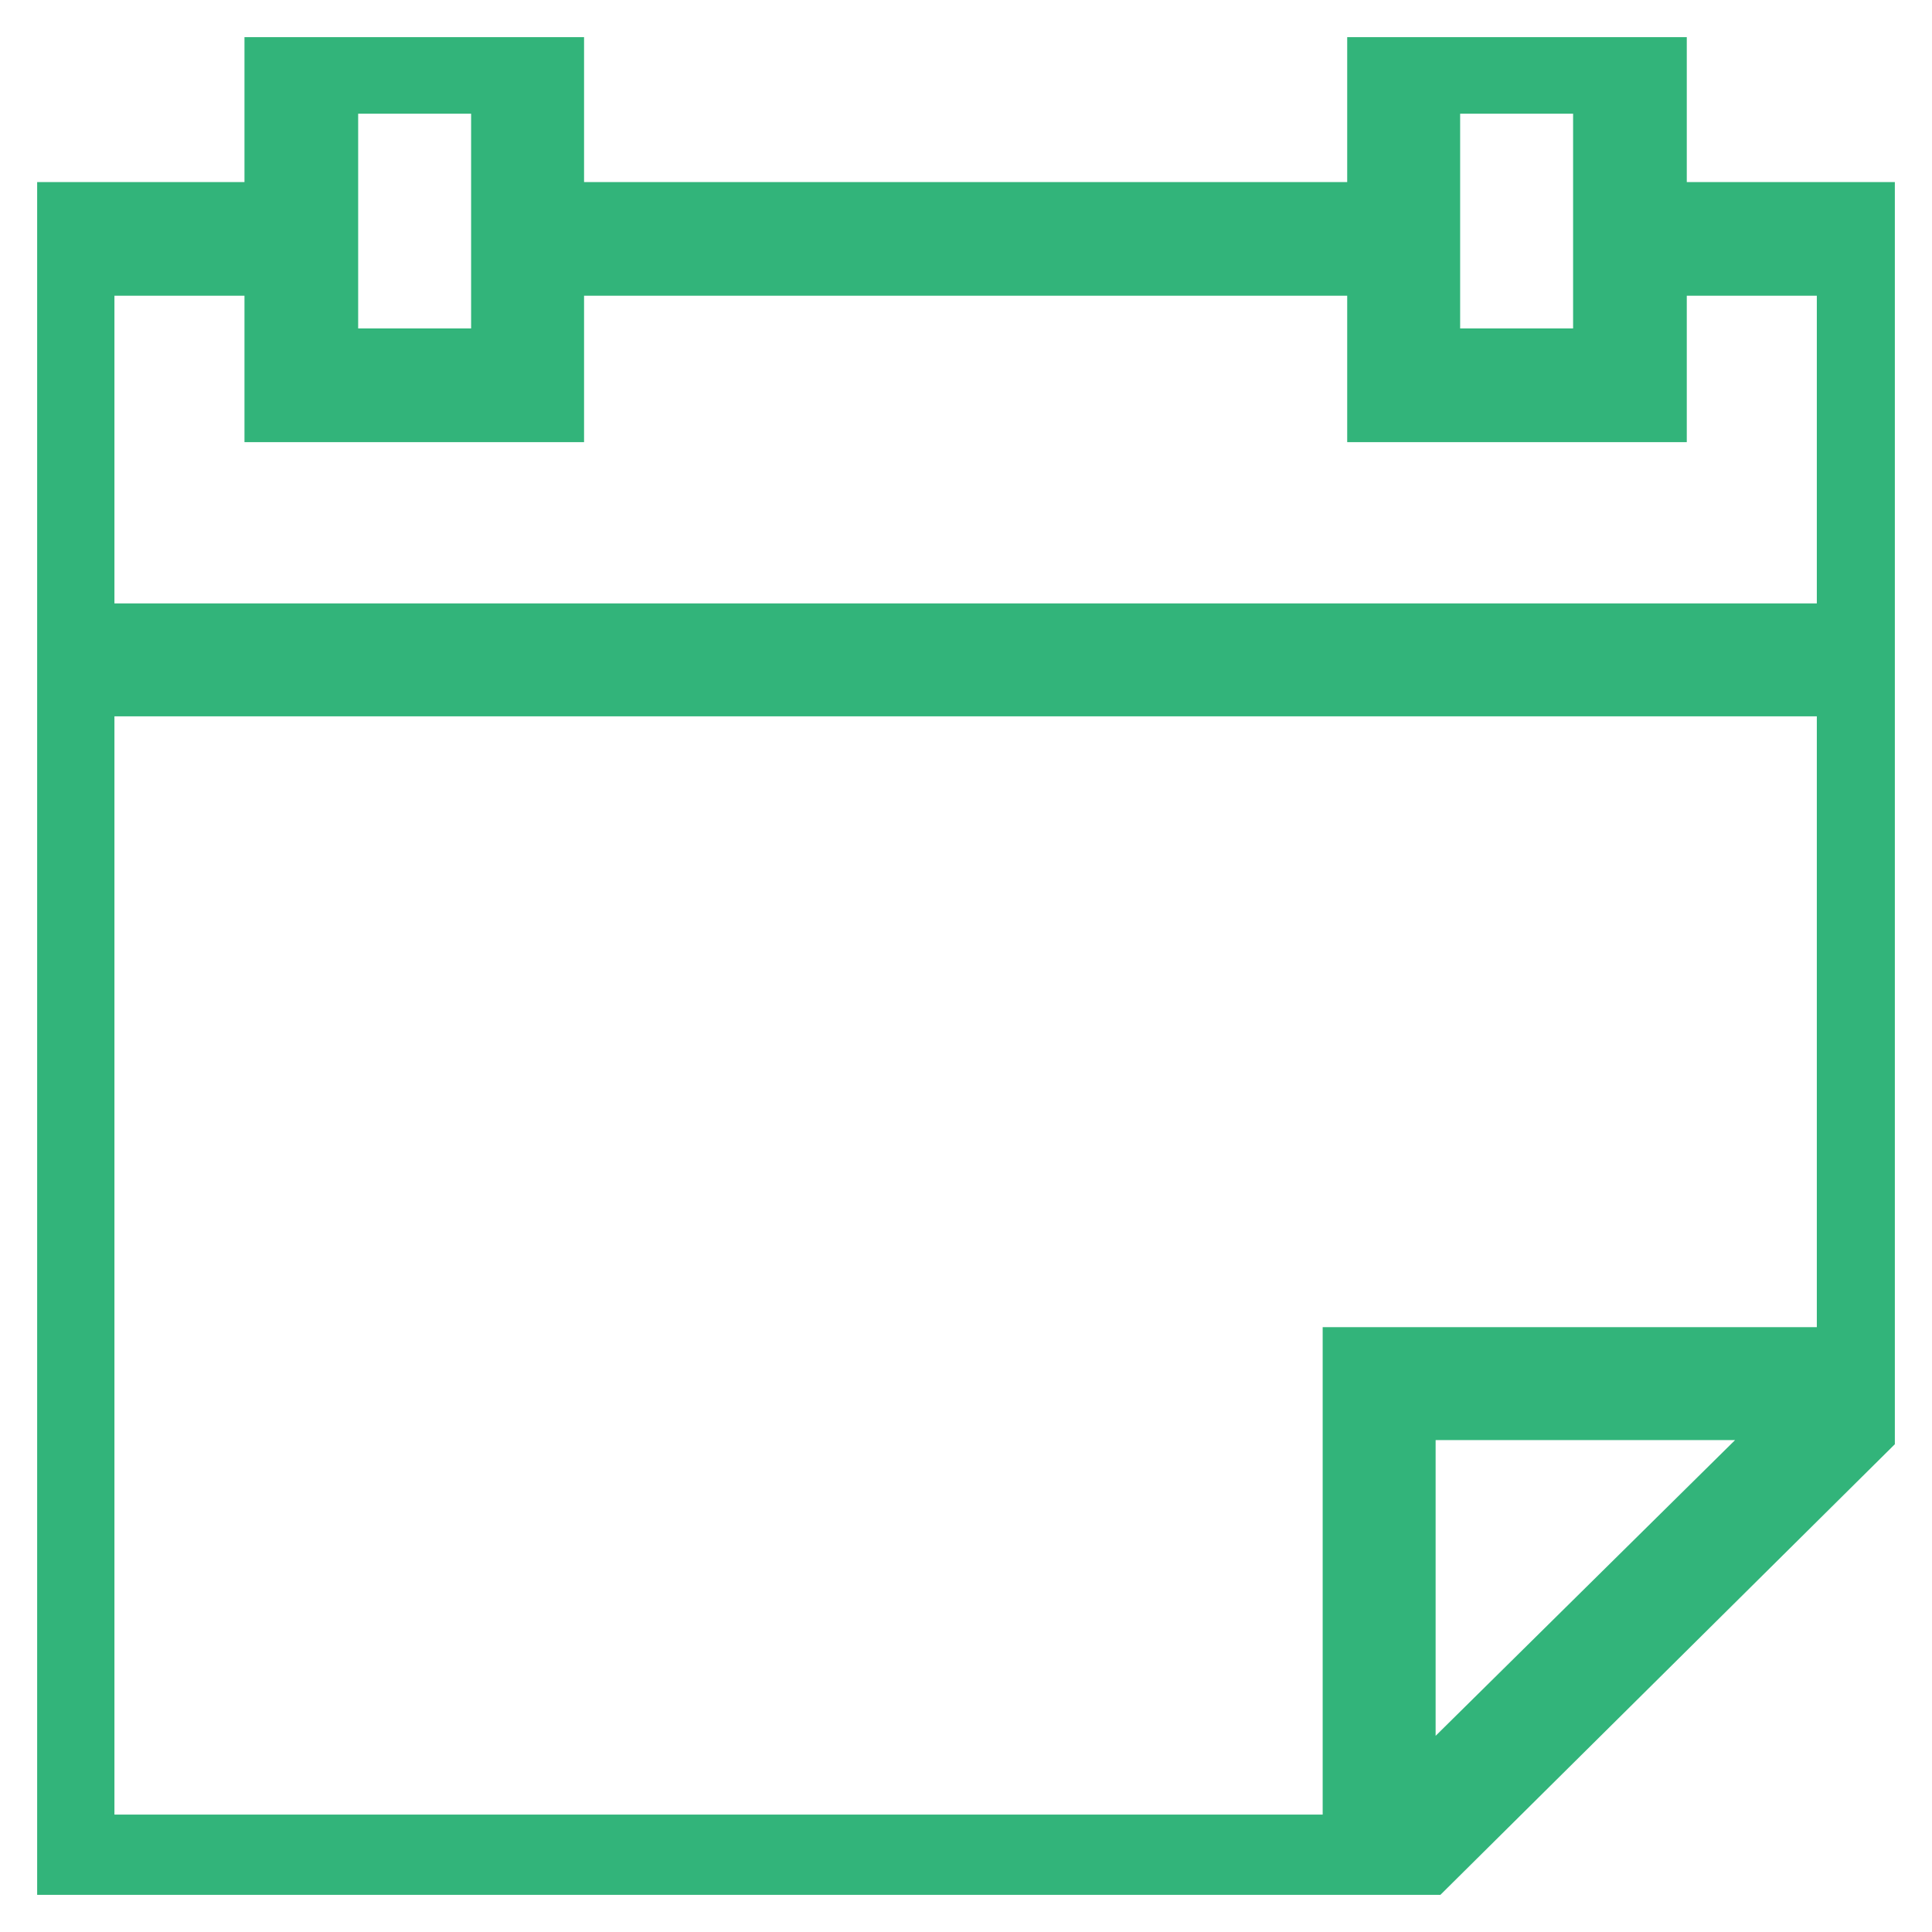 <svg width="26" height="26" viewBox="0 0 26 26" fill="none" xmlns="http://www.w3.org/2000/svg" xmlns:xlink="http://www.w3.org/1999/xlink">
	<desc>
			Created with Pixso.
	</desc>
	<defs>
		<clipPath id="clip25_72">
			<rect id="calendar (21) 1" rx="0" width="25" height="25" transform="translate(0.5 0.5)" fill="white" fill-opacity="0"/>
		</clipPath>
	</defs>
	<rect id="calendar (21) 1" rx="0" width="25" height="25" transform="translate(0.5 0.5)" fill="#FFFFFF" fill-opacity="0"/>
	<g clip-path="url(#clip25_72)">
		<path id="Vector" d="M22.7 2.45L22.7 0L18.13 0L18.13 2.45L7.86 2.45L7.86 0L3.29 0L3.29 2.45L0 2.45L0 26L18.88 26L26 18.94L26 2.45L22.7 2.45ZM19.65 1.53L21.17 1.53L21.17 4.42L19.65 4.42L19.65 1.53ZM4.82 1.53L6.34 1.53L6.34 4.42L4.82 4.42L4.82 1.53ZM19.32 23.36L19.32 19.38L23.35 19.38L19.32 23.36ZM24.45 17.86L17.8 17.86L17.8 24.42L1.54 24.42L1.54 9.64L24.45 9.64L24.45 17.86ZM1.54 8.12L1.54 3.98L3.29 3.98L3.29 5.95L7.86 5.95L7.86 3.98L18.13 3.98L18.13 5.95L22.7 5.95L22.7 3.98L24.45 3.98L24.45 8.12L1.54 8.12Z" fill="#32B47A" fill-opacity="1" fill-rule="nonzero"/>
	</g>
</svg>
